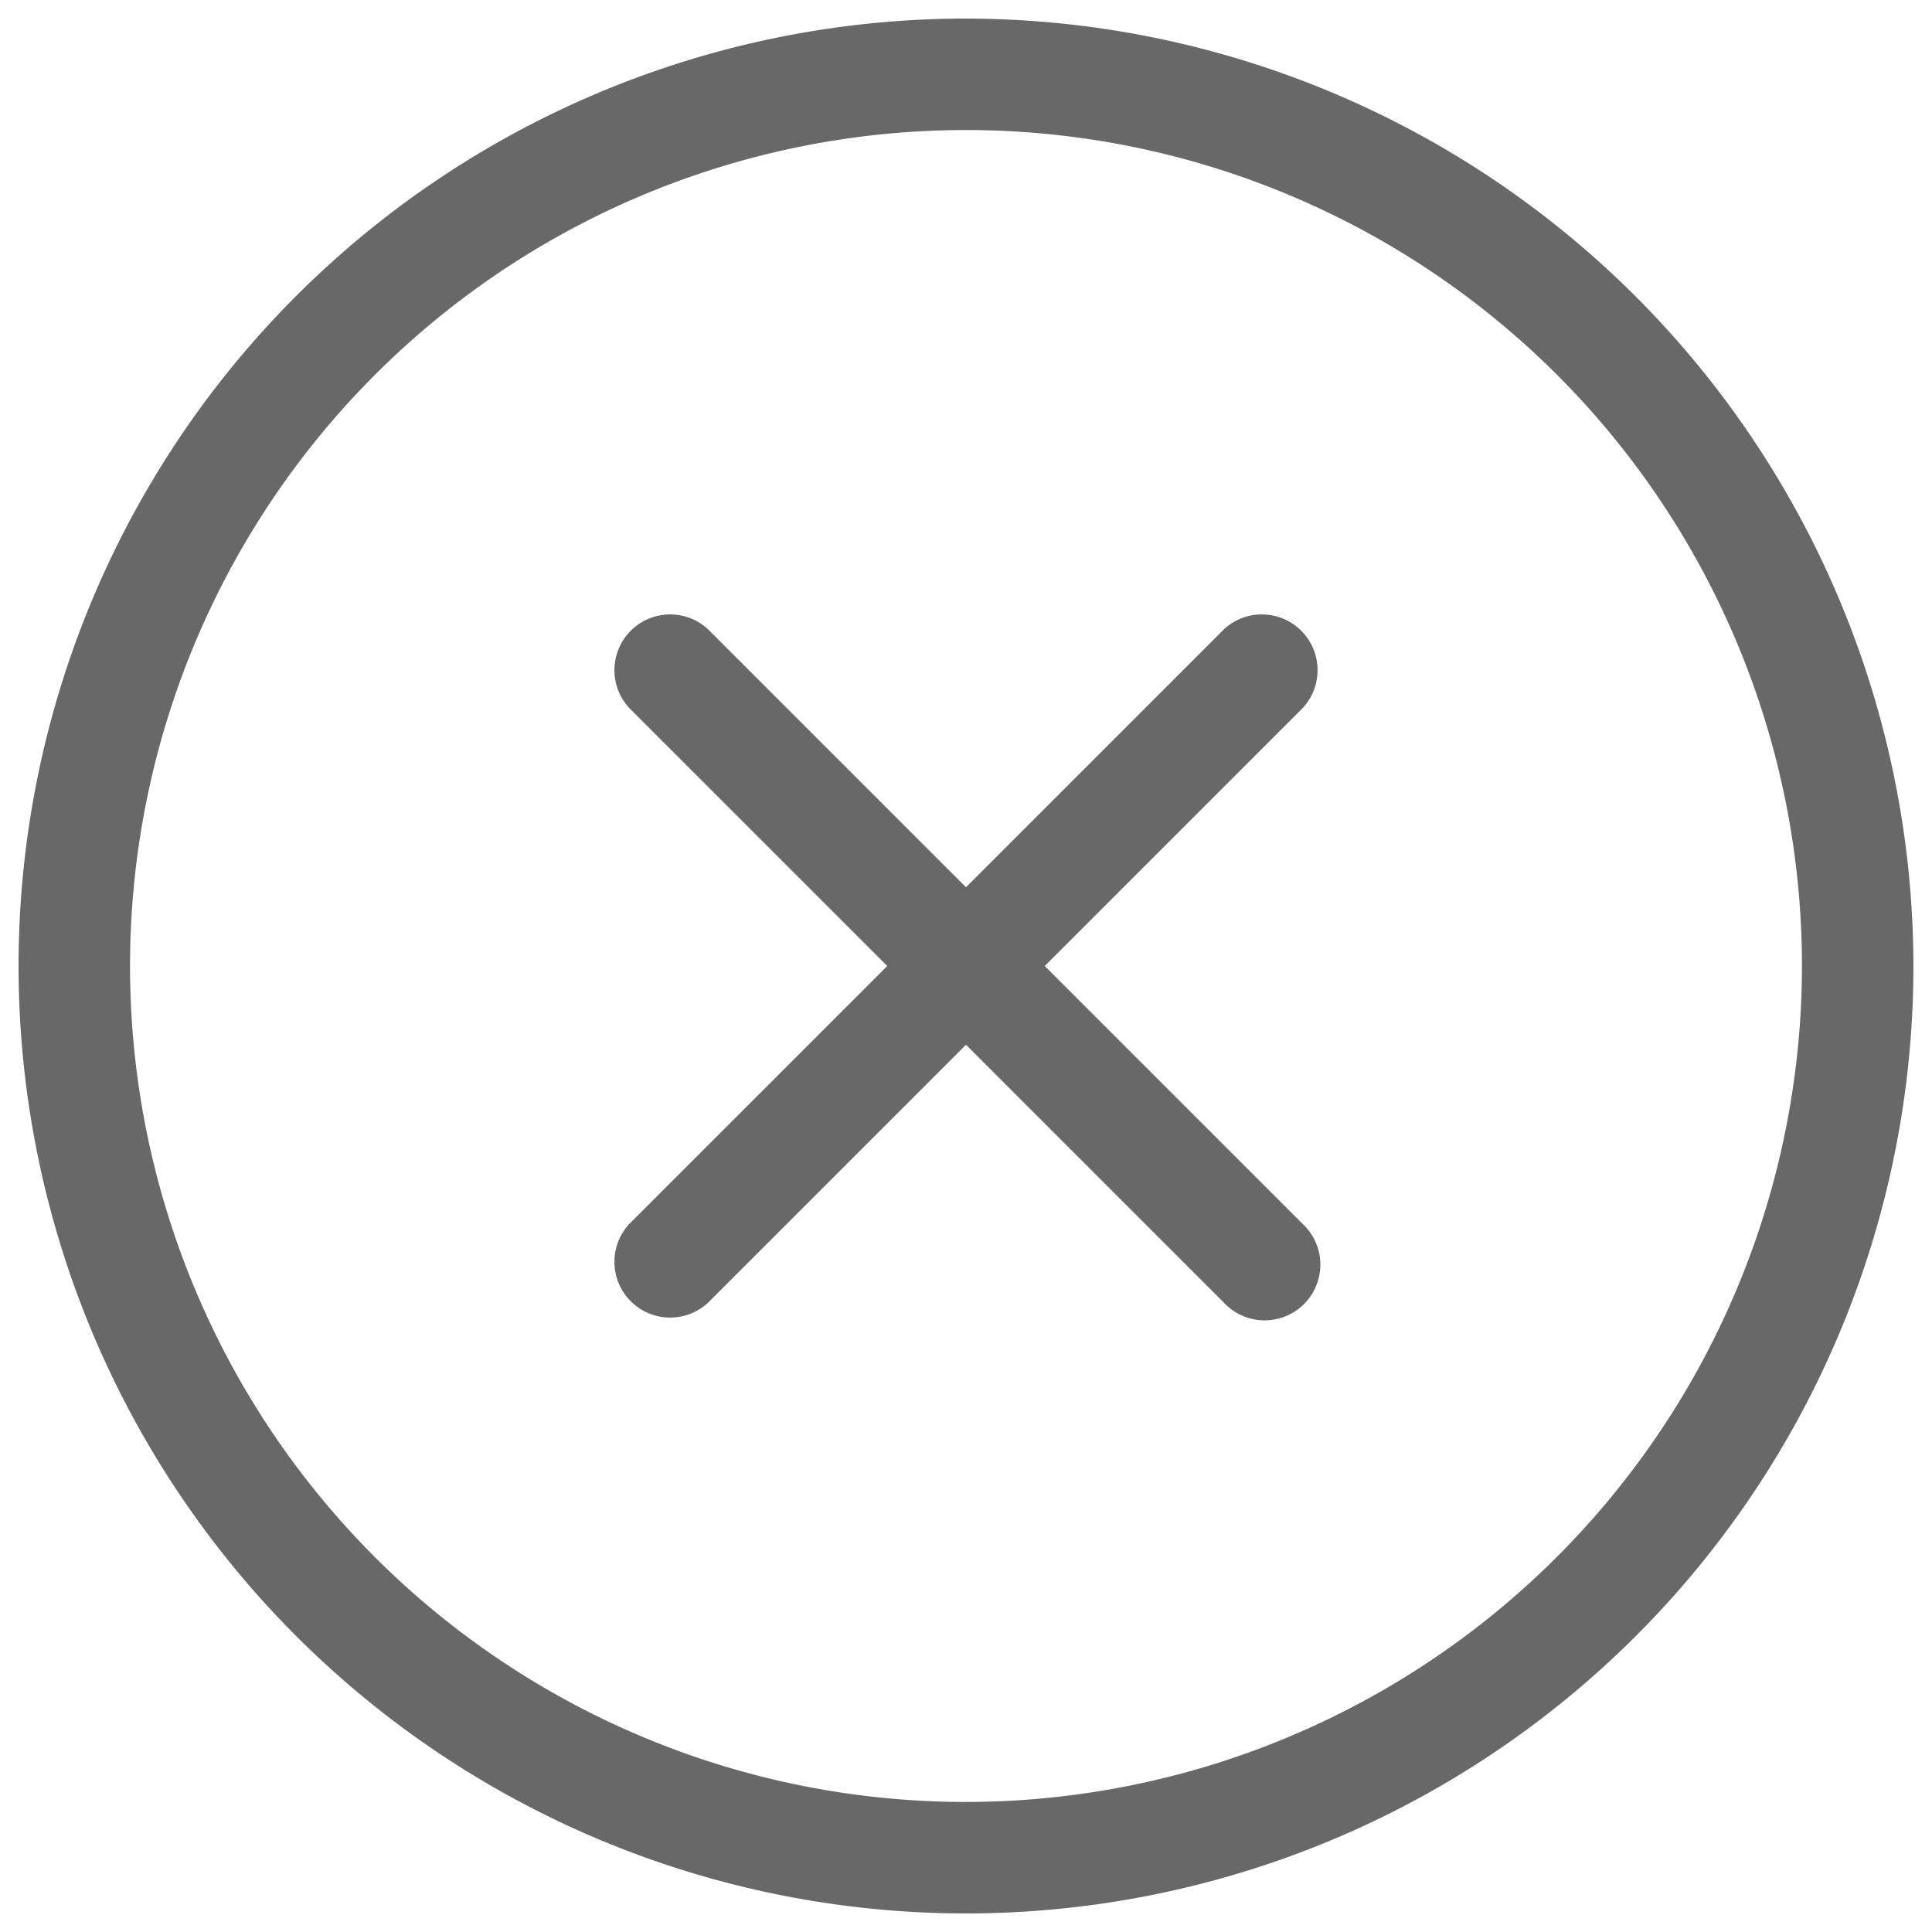 <svg xmlns="http://www.w3.org/2000/svg" width="26" height="26" fill="none"><path fill="#696868" d="M17.53 9.53 14.06 13l3.47 3.47a.75.75 0 1 1-1.06 1.06L13 14.06l-3.47 3.47a.75.75 0 0 1-1.06-1.06L11.94 13 8.47 9.53a.75.75 0 0 1 1.06-1.06L13 11.94l3.47-3.47a.75.75 0 0 1 1.06 1.06M25.75 13A12.75 12.75 0 1 1 13 .25 12.765 12.765 0 0 1 25.75 13m-1.5 0A11.25 11.25 0 1 0 13 24.25 11.26 11.26 0 0 0 24.25 13"/></svg>